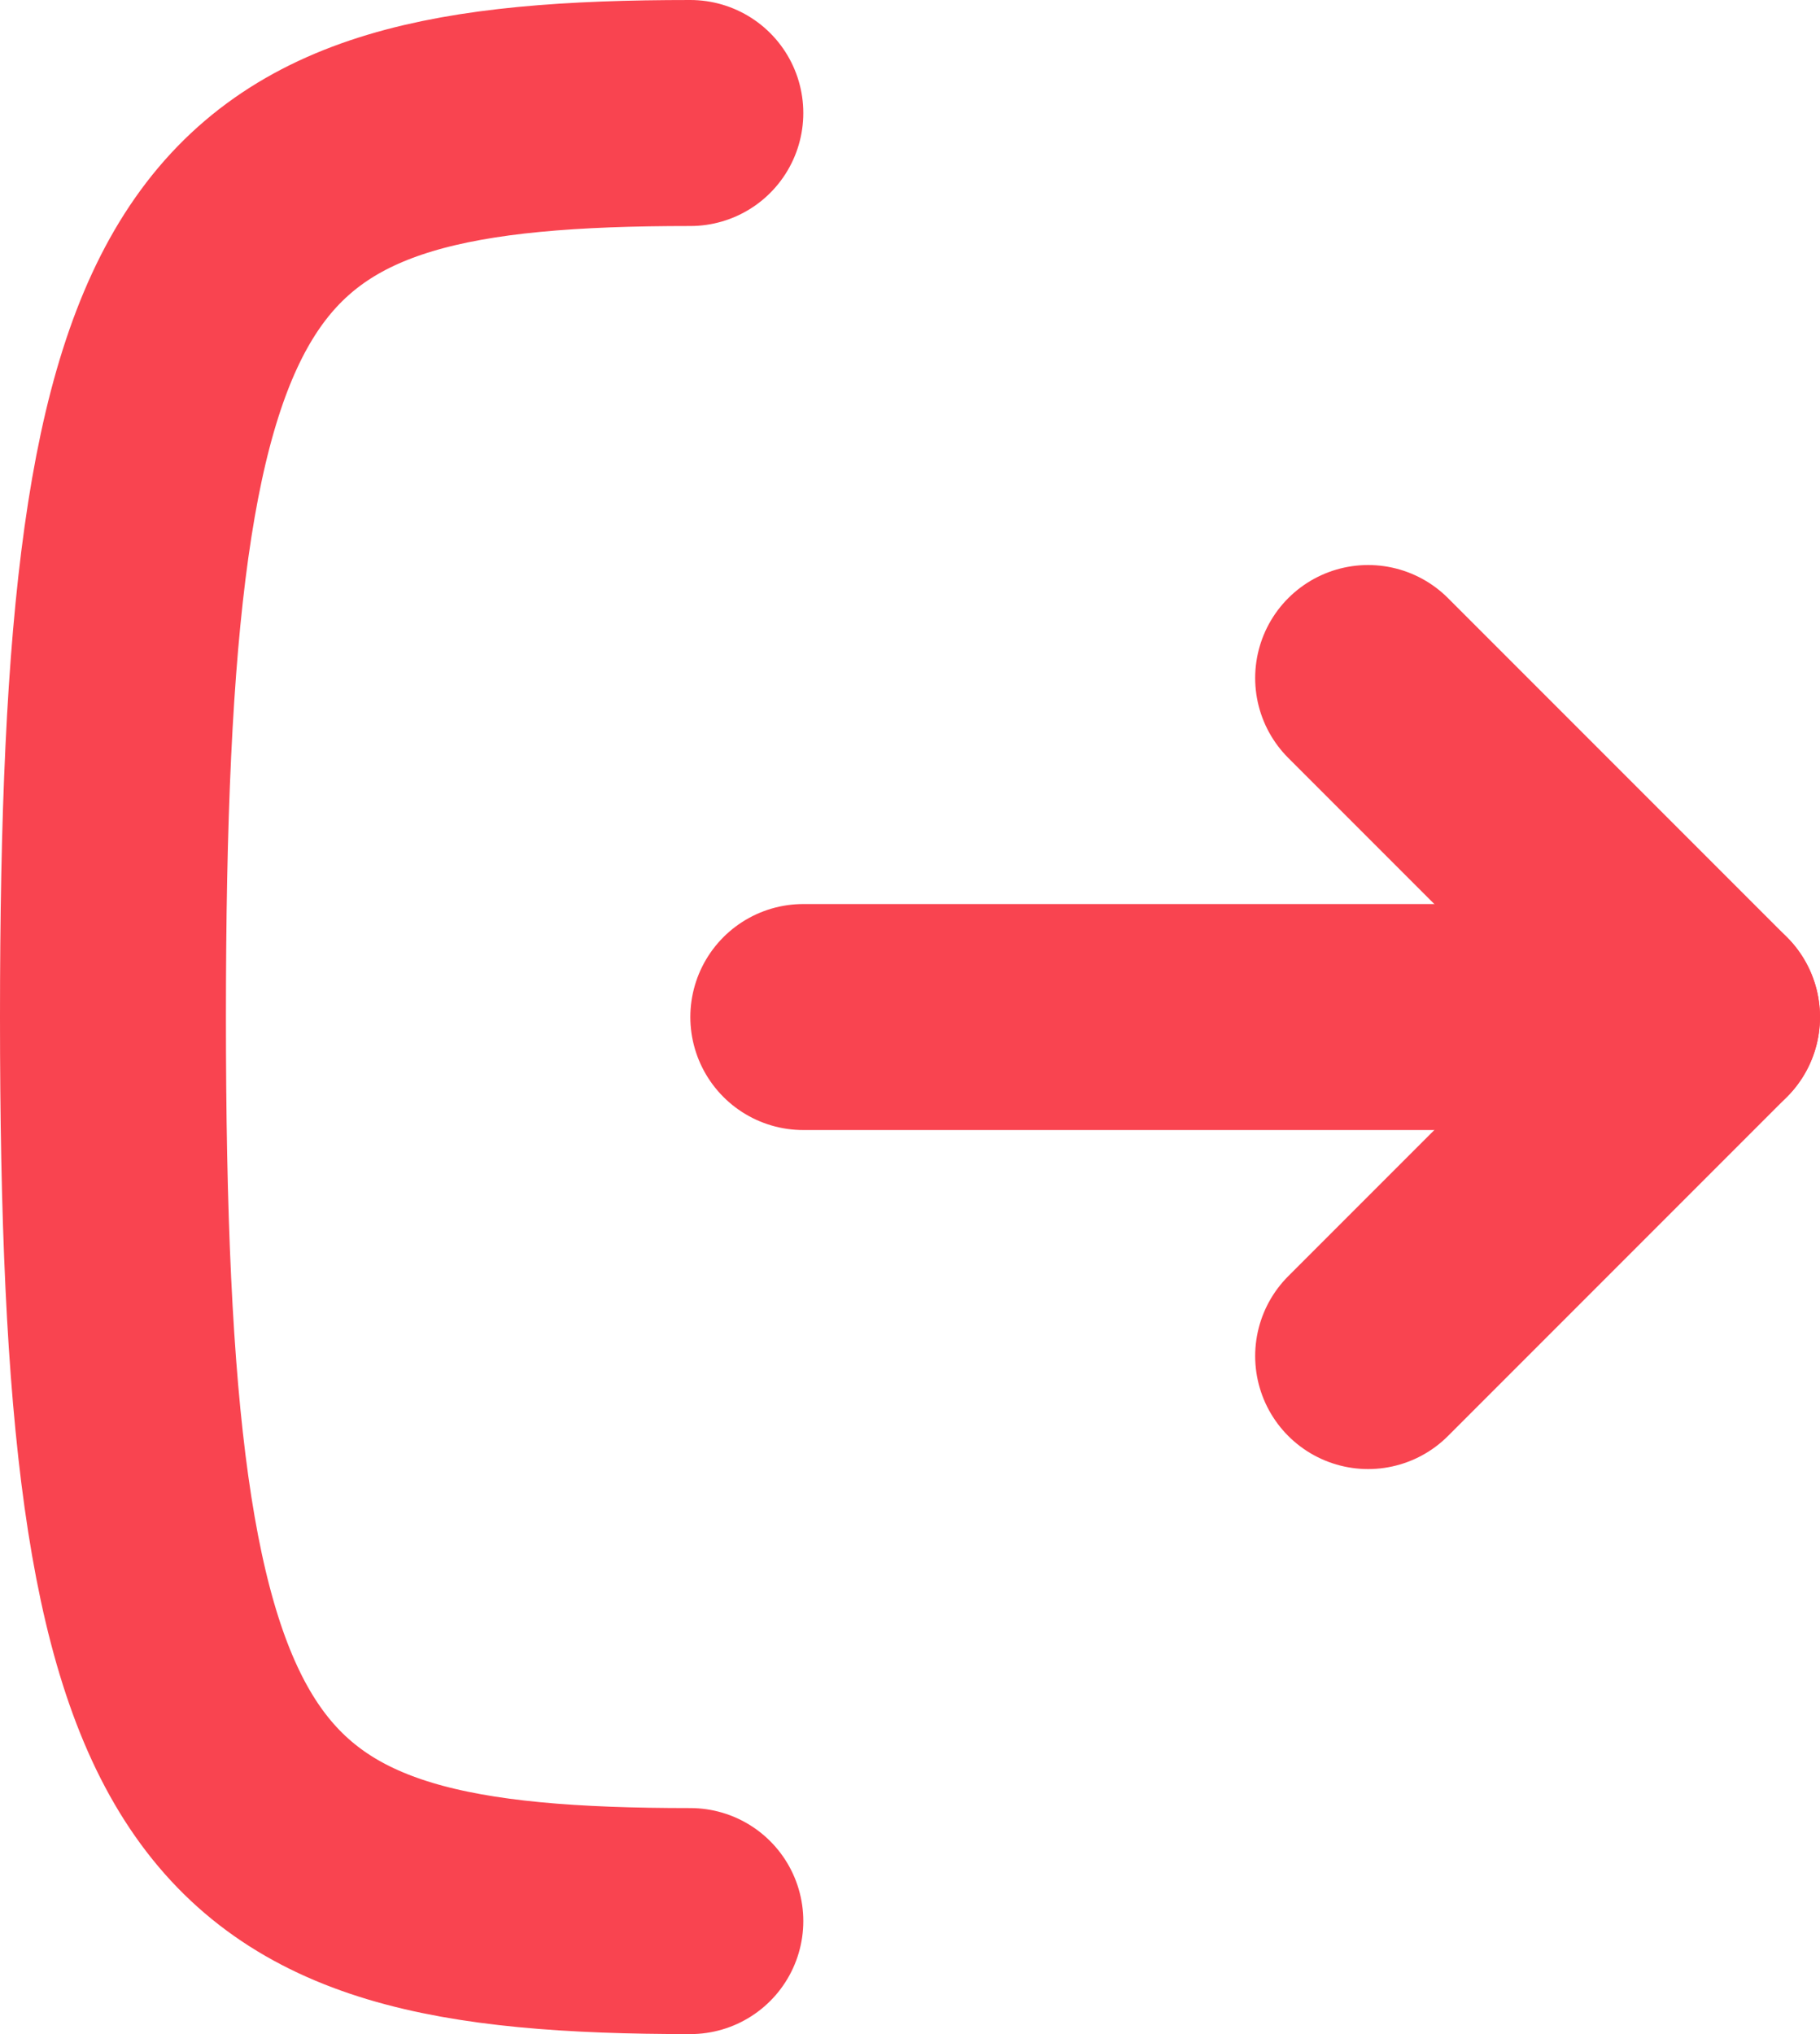 <svg xmlns="http://www.w3.org/2000/svg" width="16.111" height="18" viewBox="0 0 16.111 18">
  <g id="Log_out" data-name="Log out" transform="translate(1 17) rotate(180)">
    <path id="Stroke_1" data-name="Stroke 1" d="M-8,.5H0" transform="translate(-6.111 7.5)" fill="none" stroke="#f94450" stroke-linecap="round" stroke-linejoin="round" stroke-miterlimit="10" stroke-width="2"/>
    <path id="Stroke_2" data-name="Stroke 2" d="M0,6-3,3,0,0" transform="translate(-11.111 5)" fill="none" stroke="#f94450" stroke-linecap="round" stroke-linejoin="round" stroke-miterlimit="10" stroke-width="2"/>
    <path id="Stroke_3" data-name="Stroke 3" d="M-5.111,0C-.911,0,0,1,0,8s-.911,8-5.111,8" transform="translate(0 0)" fill="none" stroke="#f94450" stroke-linecap="round" stroke-linejoin="round" stroke-miterlimit="10" stroke-width="2"/>
  </g>
</svg>
